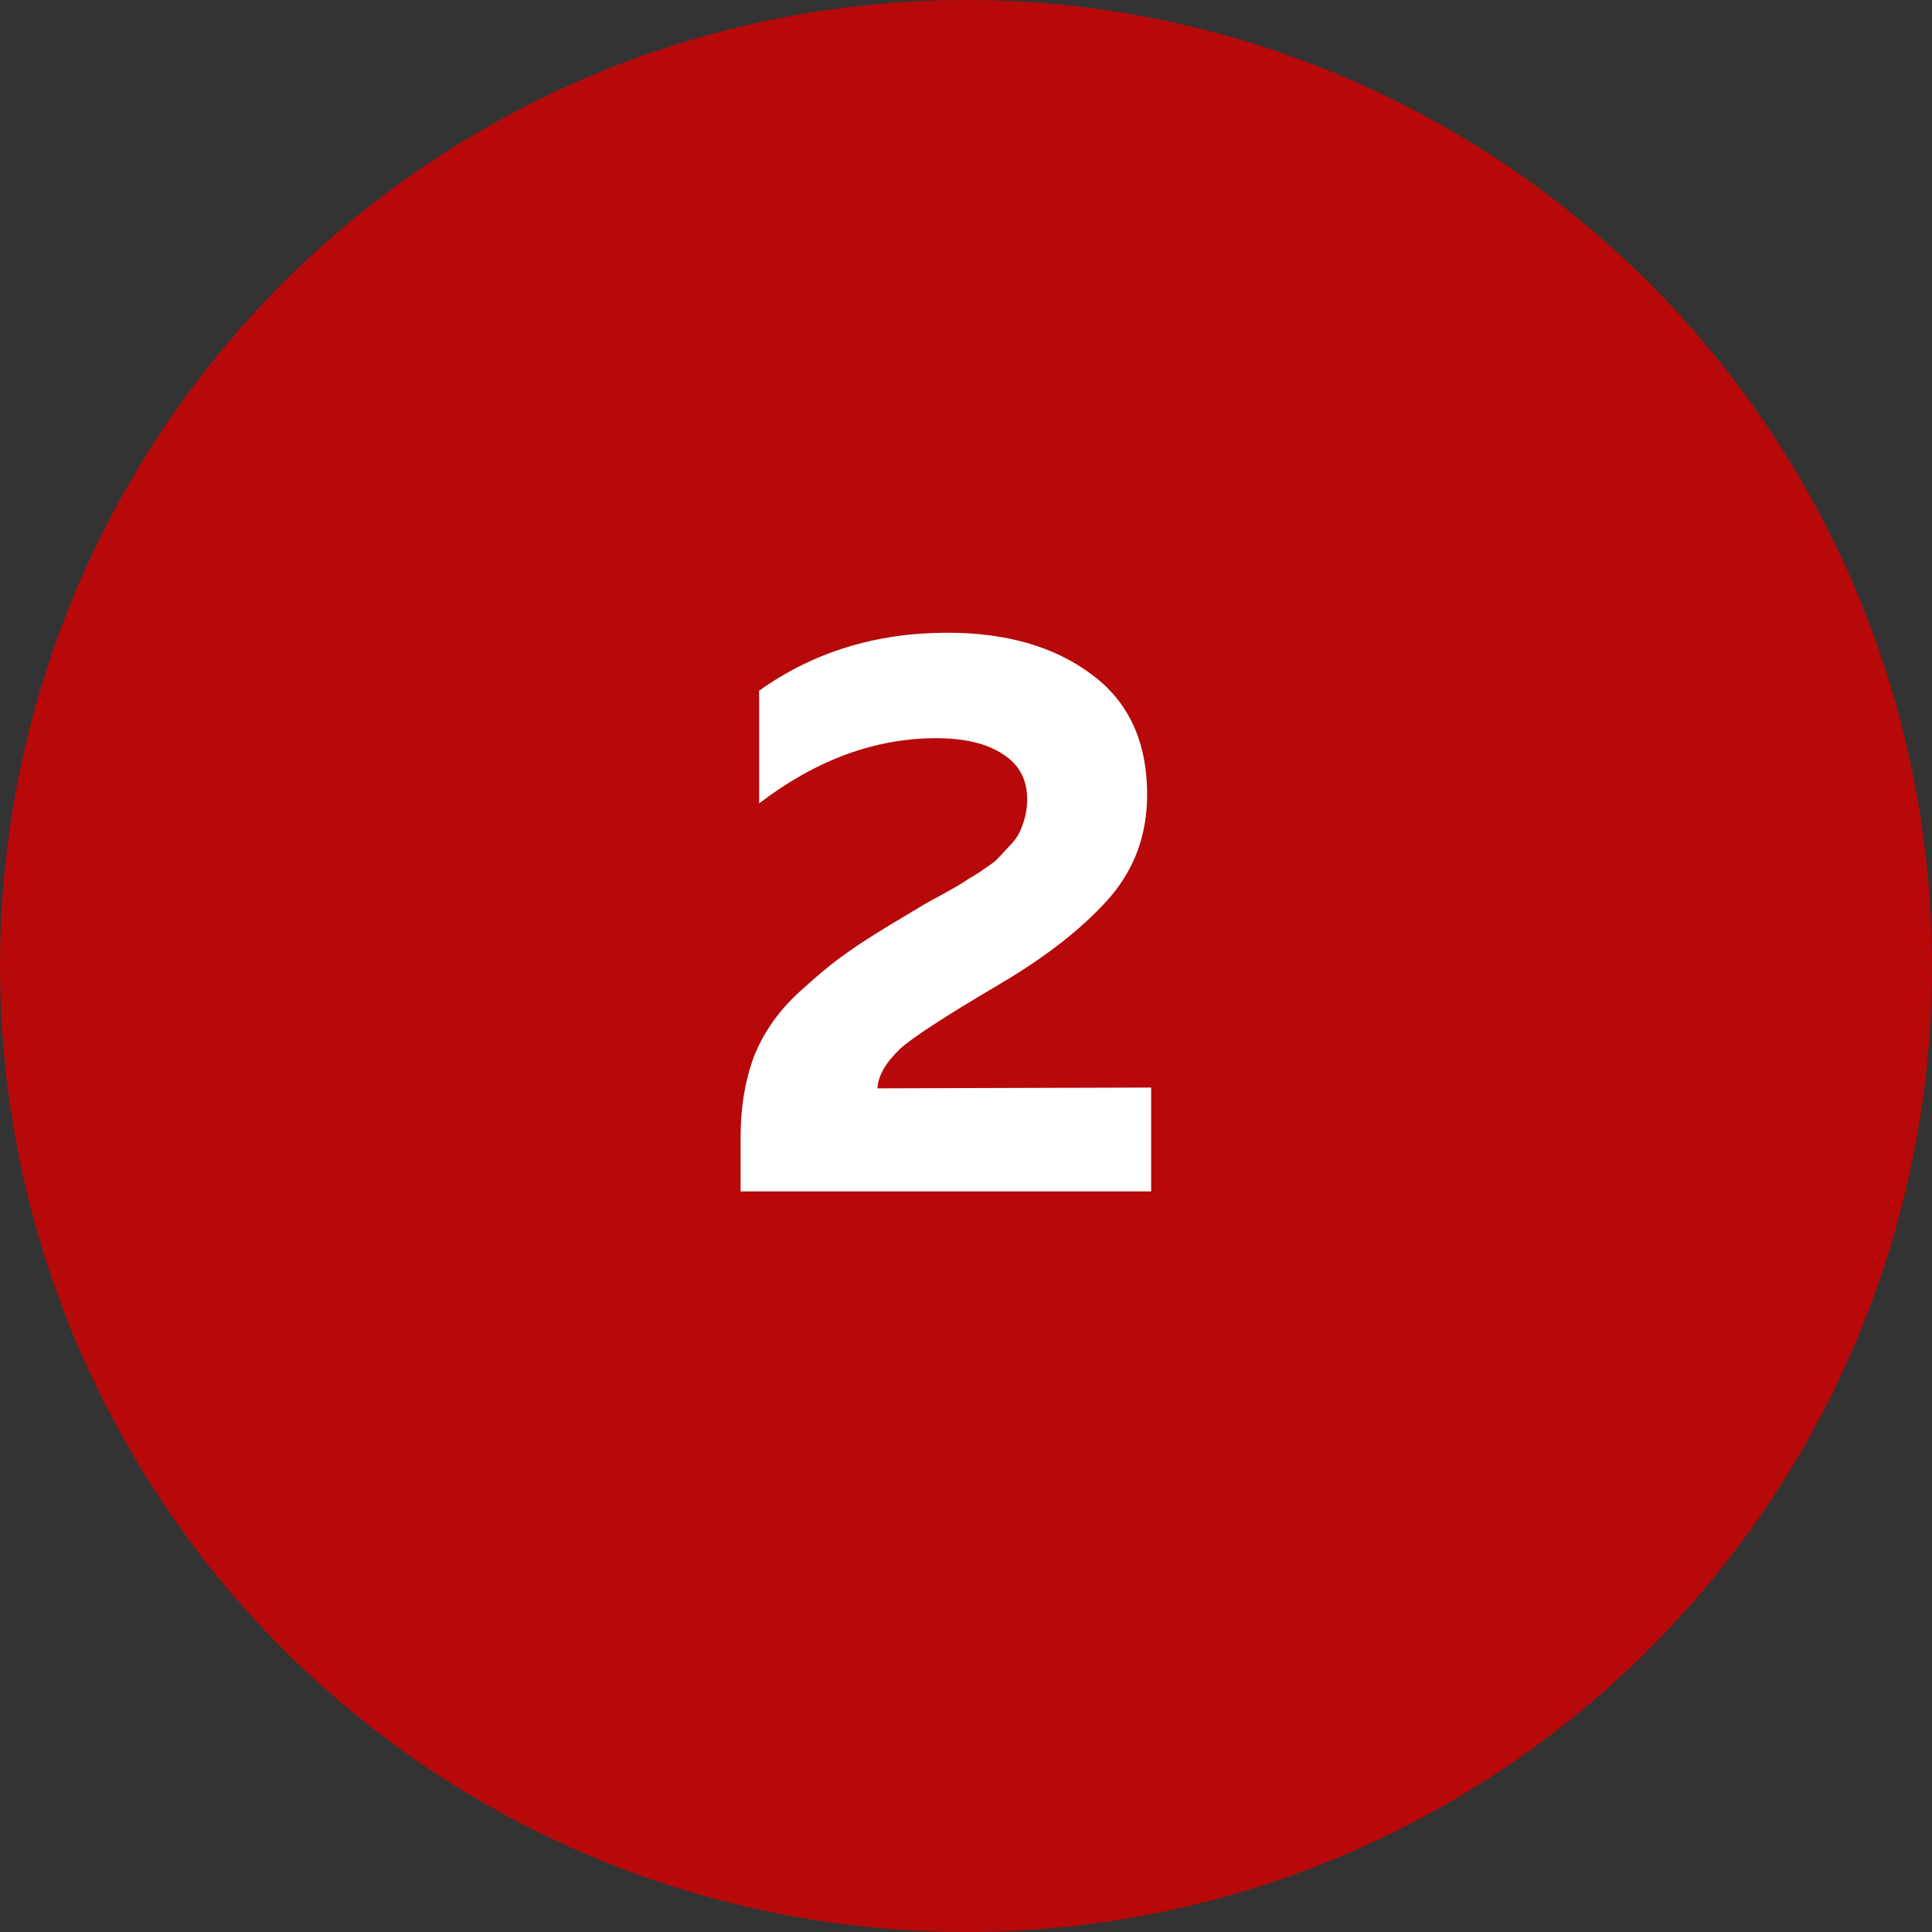 <svg width="60" height="60" viewBox="0 0 60 60" fill="none" xmlns="http://www.w3.org/2000/svg">
<rect x="0" y="0" width="60" height="60" fill="#333333" stroke="none"/>
<circle cx="30" cy="30" r="30" fill="#B7090A"/>
<path d="M23.575 21.45C25.258 20.25 27.208 19.65 29.425 19.65C31.242 19.65 32.725 20.075 33.875 20.925C35.042 21.775 35.625 23.025 35.625 24.675C35.625 25.958 35.208 27.058 34.375 27.975C33.558 28.875 32.442 29.742 31.025 30.575C29.358 31.558 28.333 32.225 27.95 32.575C27.5 33.008 27.267 33.417 27.25 33.8L35.75 33.775V37H23V35.325C23 34.408 23.133 33.583 23.4 32.85C23.683 32.117 24.133 31.458 24.75 30.875C25.383 30.292 25.908 29.858 26.325 29.575C26.742 29.275 27.375 28.875 28.225 28.375C28.275 28.342 28.317 28.317 28.35 28.3C28.383 28.283 28.425 28.258 28.475 28.225C28.525 28.192 28.567 28.167 28.6 28.15C28.7 28.083 28.908 27.967 29.225 27.8C29.558 27.617 29.775 27.492 29.875 27.425C29.975 27.358 30.15 27.25 30.4 27.1C30.65 26.933 30.825 26.808 30.925 26.725C31.025 26.625 31.15 26.492 31.3 26.325C31.467 26.158 31.583 26.008 31.65 25.875C31.717 25.742 31.775 25.583 31.825 25.4C31.875 25.217 31.9 25.025 31.9 24.825C31.9 24.208 31.65 23.742 31.15 23.425C30.65 23.092 29.958 22.925 29.075 22.925C27.175 22.925 25.342 23.6 23.575 24.95V21.45Z" fill="white"/>
</svg>
